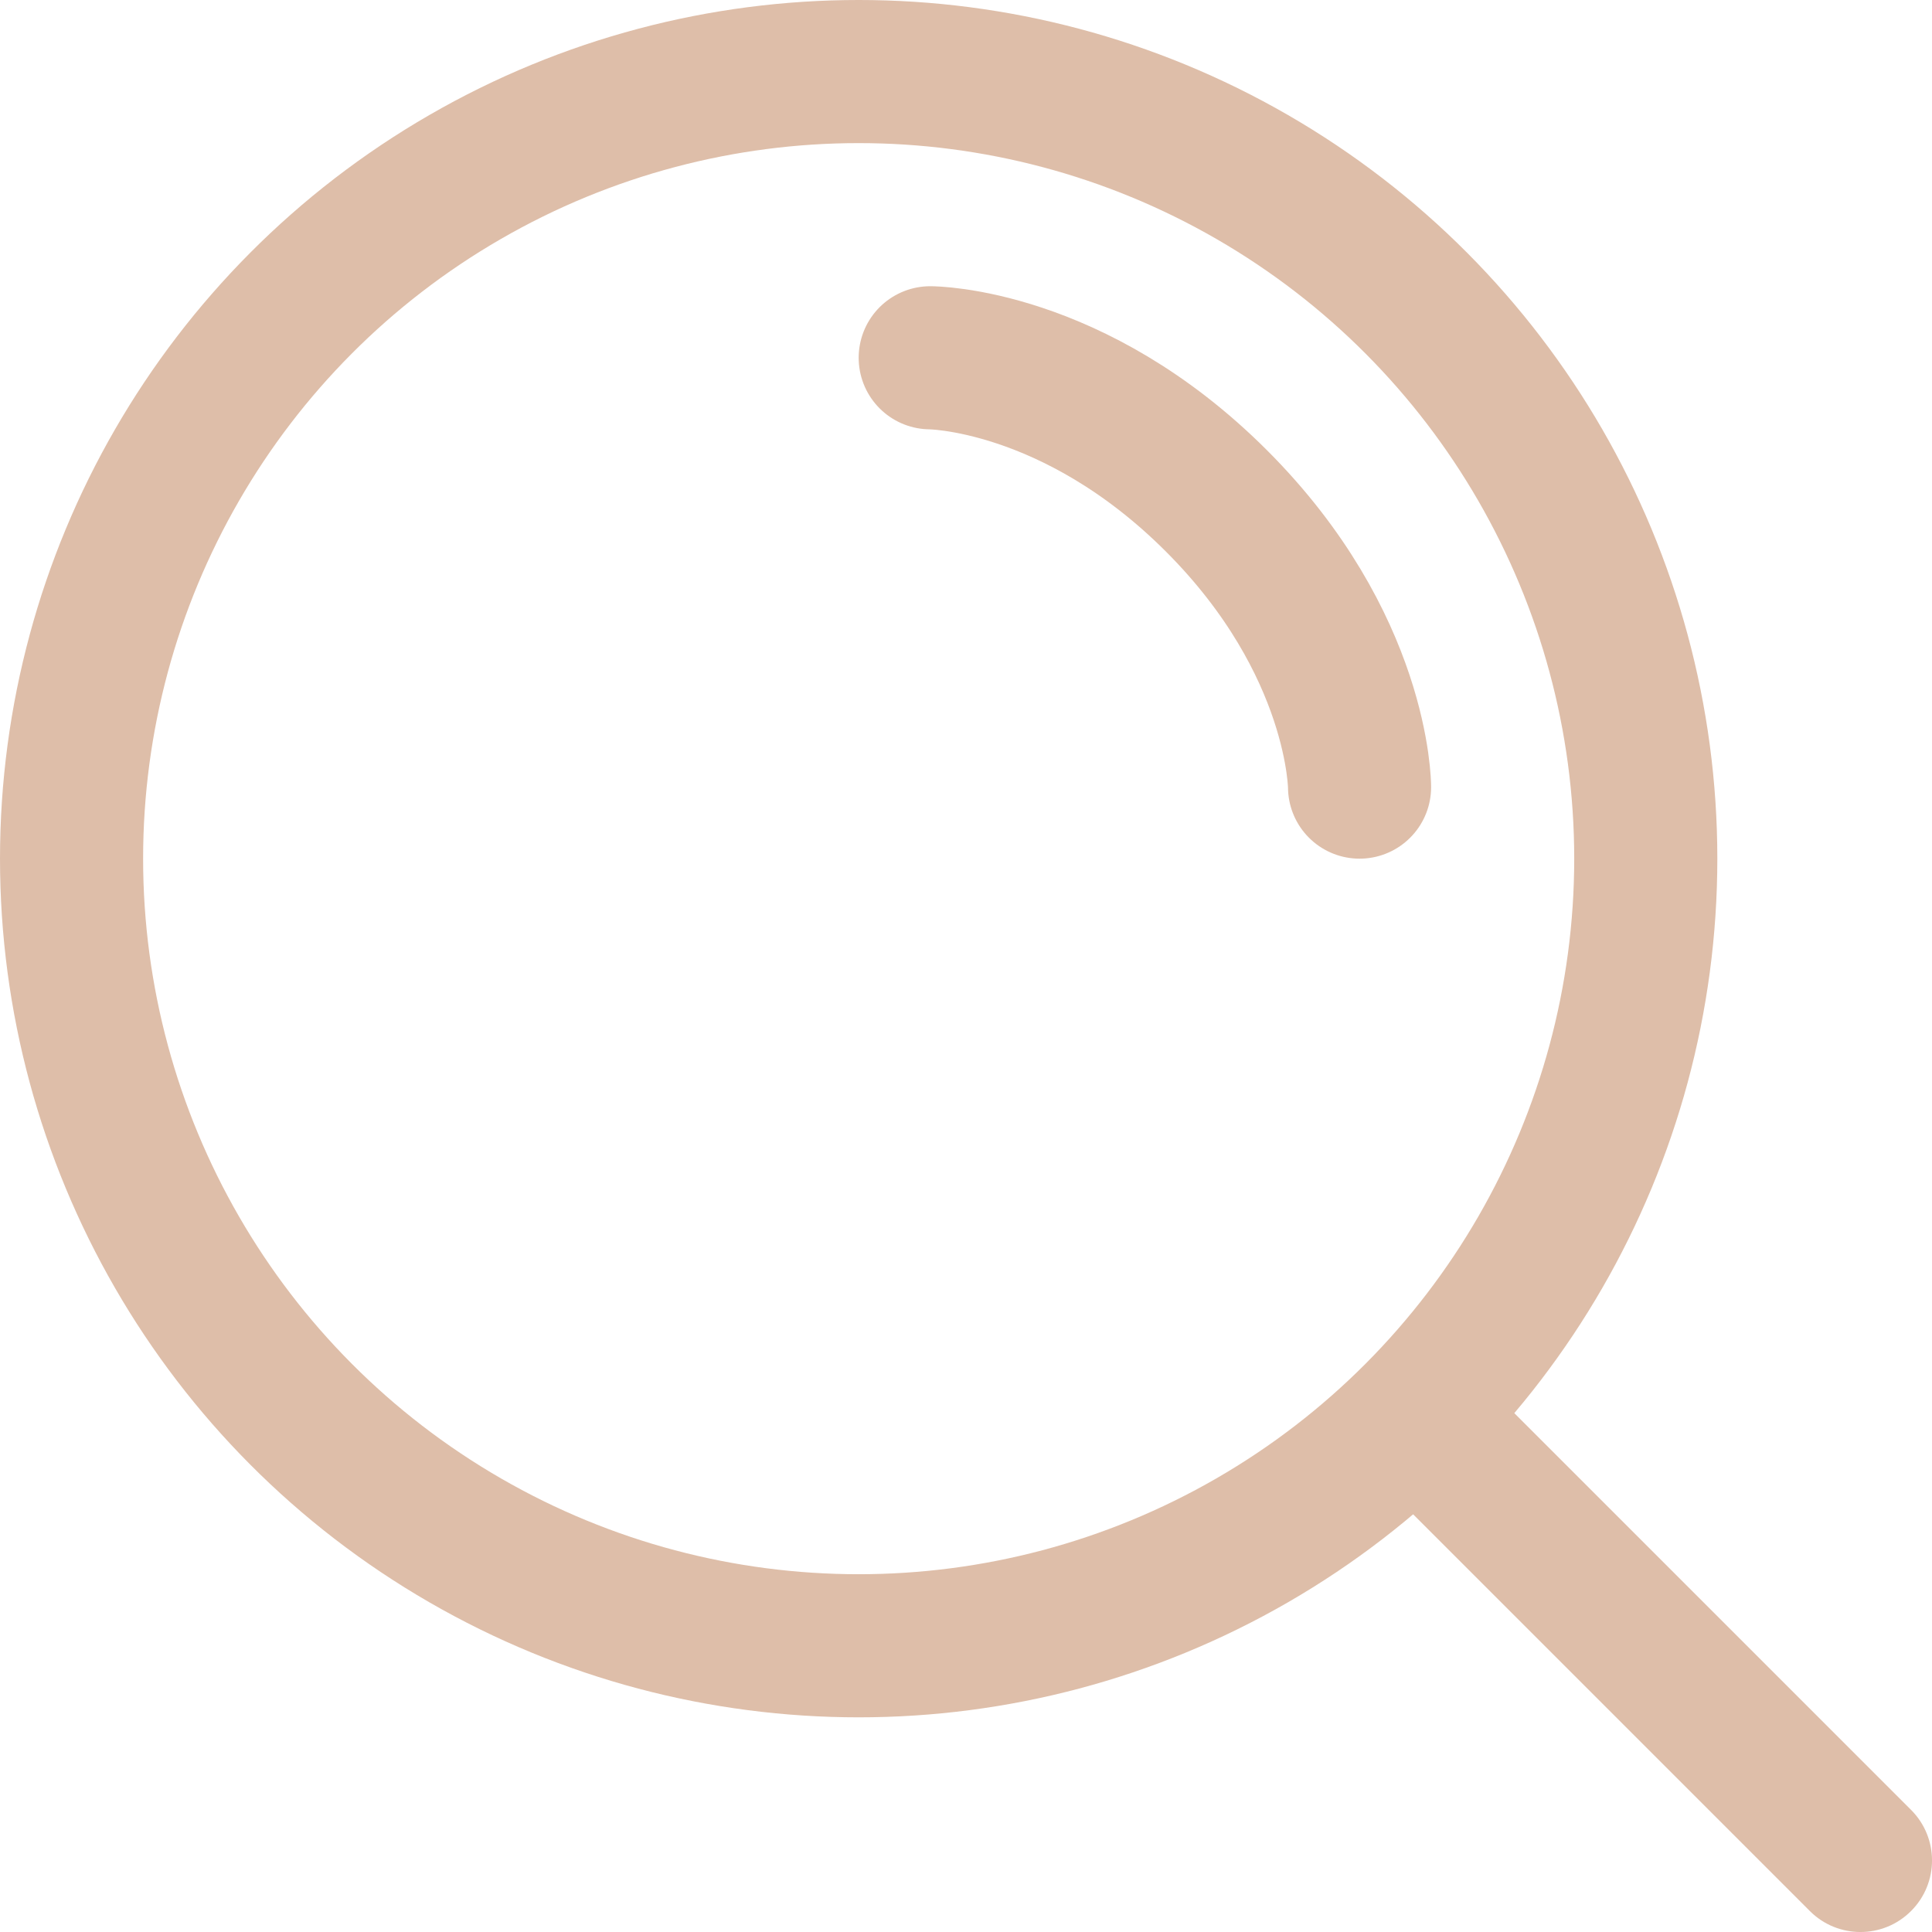 <svg width="27" height="27" viewBox="0 0 27 27" fill="none" xmlns="http://www.w3.org/2000/svg">
<circle cx="12" cy="12" r="11" stroke="#DEBEA9" stroke-width="2"/>
<path d="M13 5C13 5 15 5 17 7C19 9 19 11 19 11" stroke="#DEBEA9" stroke-width="2" stroke-linecap="round" stroke-linejoin="round"/>
<path d="M20.707 19.293C20.317 18.902 19.683 18.902 19.293 19.293C18.902 19.683 18.902 20.317 19.293 20.707L20.707 19.293ZM25.293 26.707C25.683 27.098 26.317 27.098 26.707 26.707C27.098 26.317 27.098 25.683 26.707 25.293L25.293 26.707ZM19.293 20.707L25.293 26.707L26.707 25.293L20.707 19.293L19.293 20.707Z" fill="#DEBEA9"/>
</svg>
